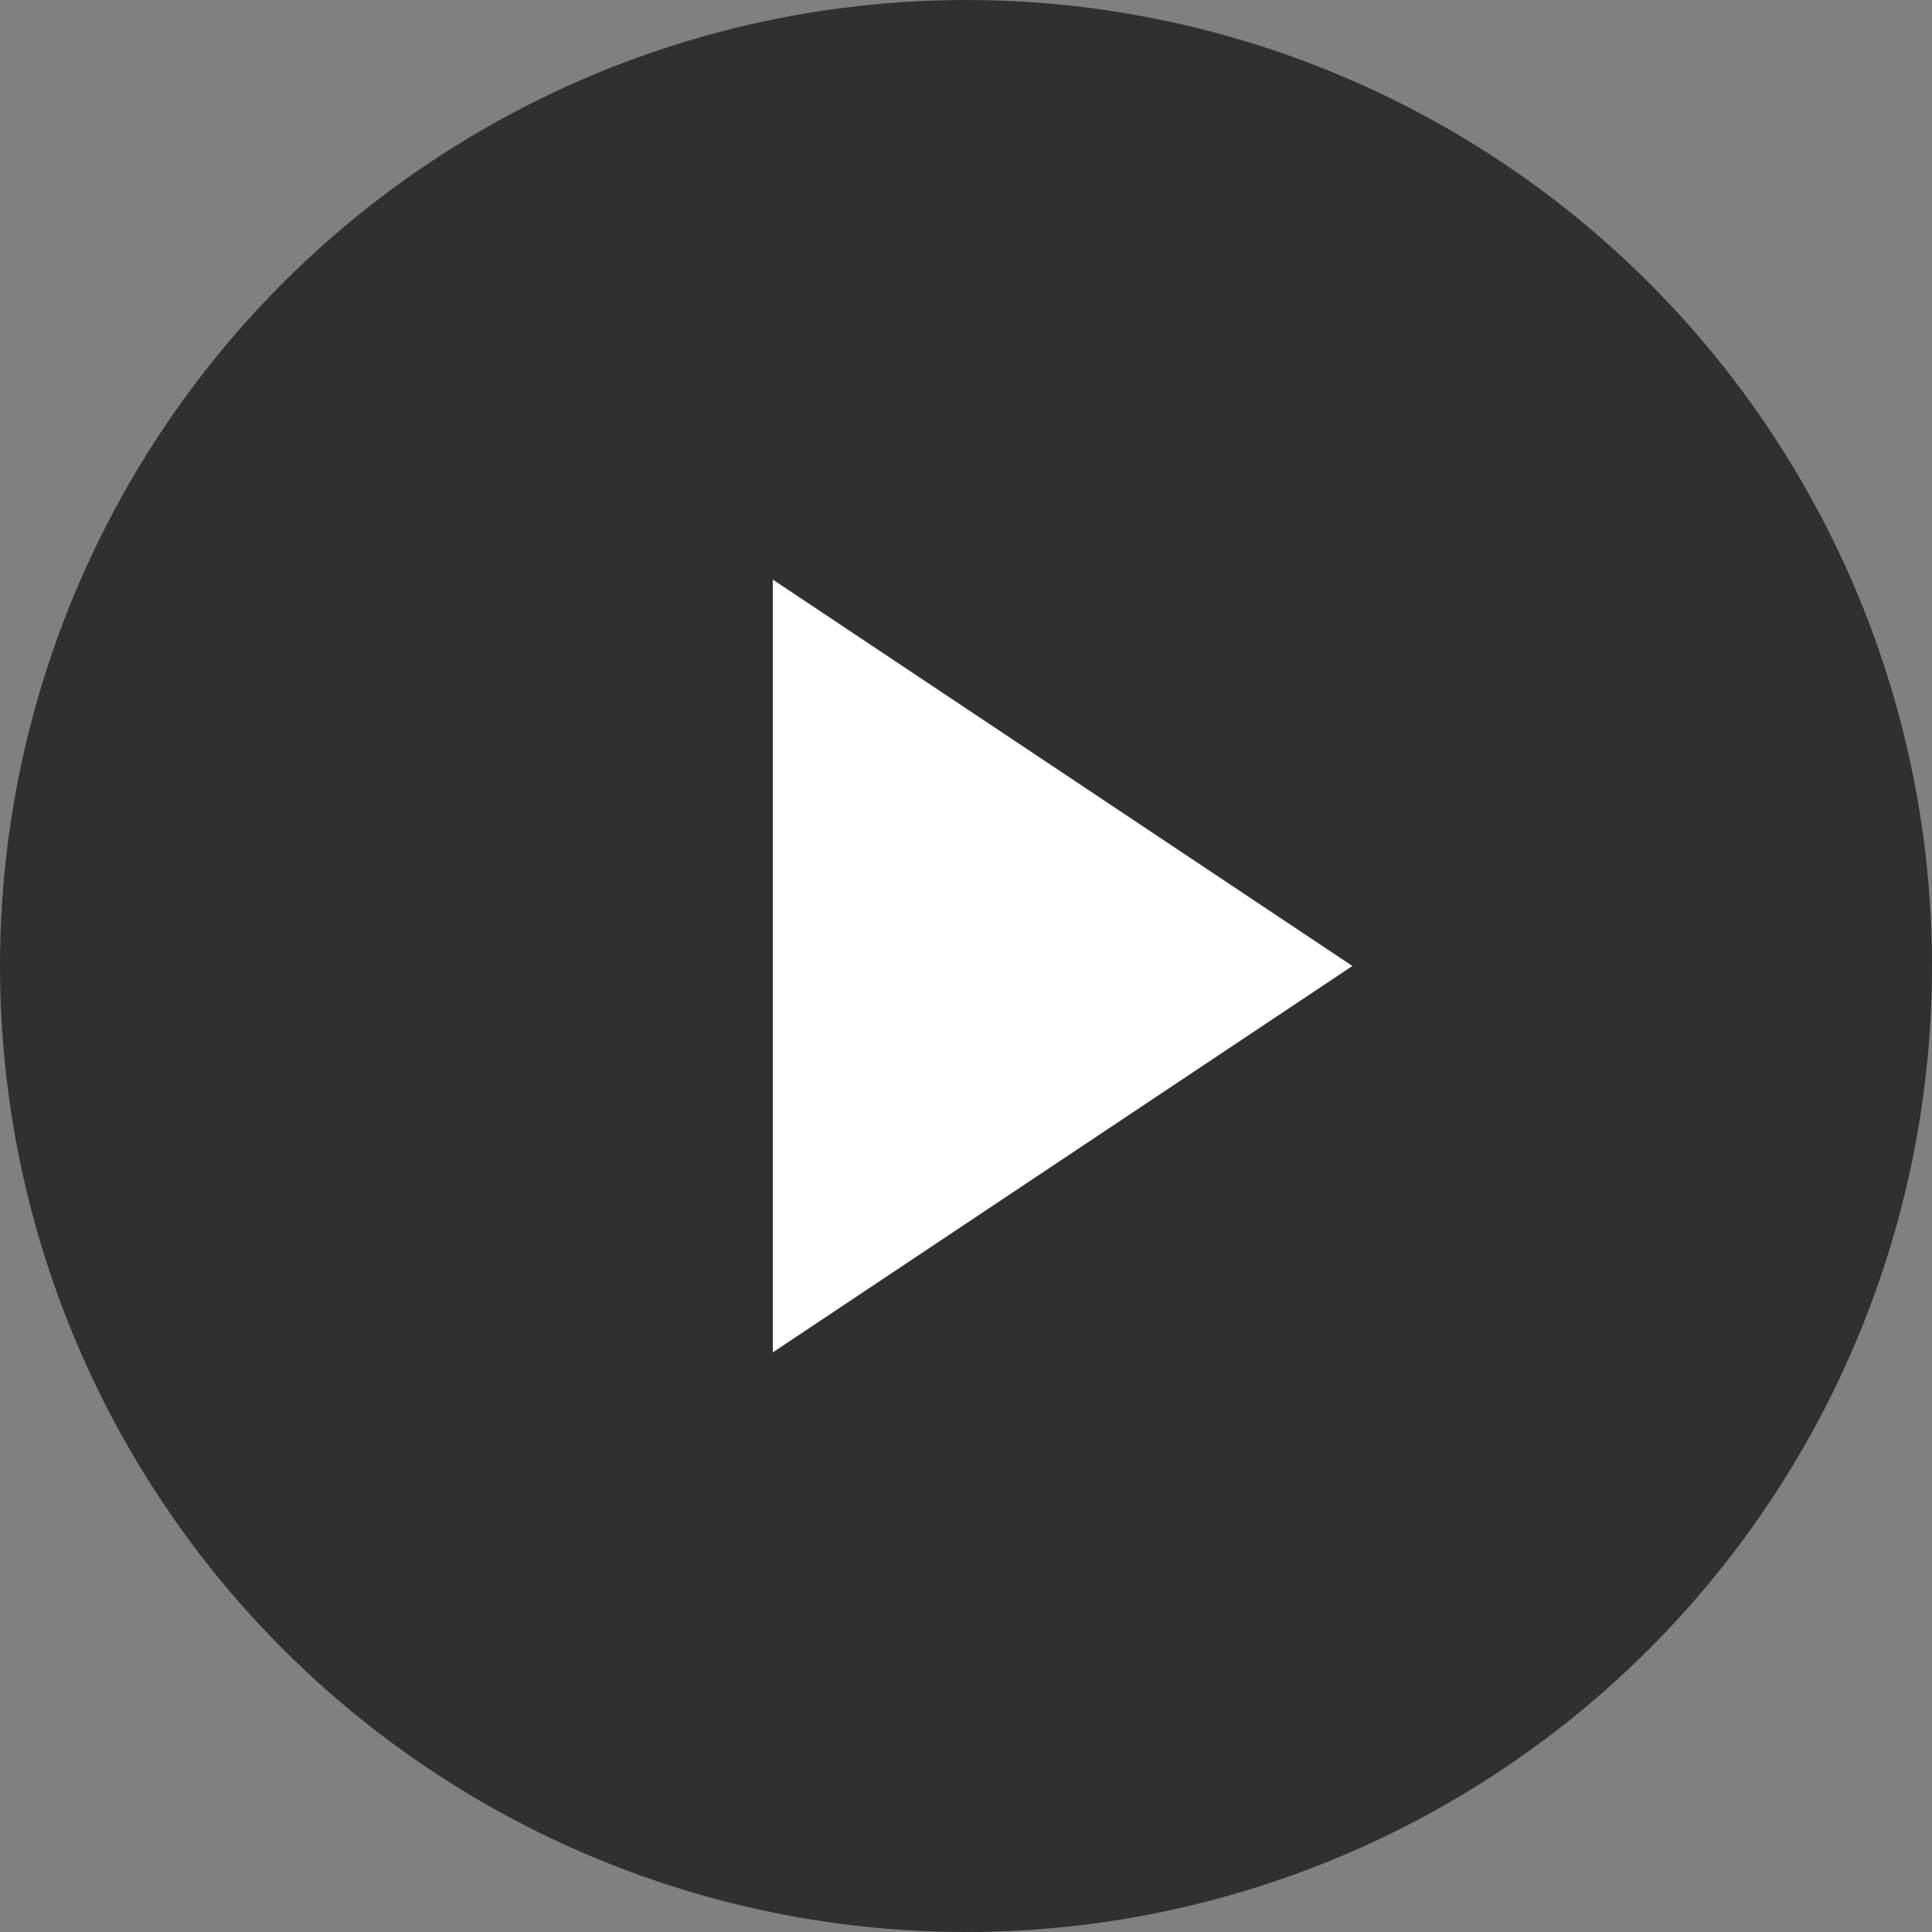 <svg width="100" height="100" viewBox="0 0 100 100" fill="none" xmlns="http://www.w3.org/2000/svg">
<rect x="0" y="0" width="100" height="100" fill="#808080" stroke="none"/>
<g clip-path="url(#clip0)">
  <circle cx="50" cy="50" r="50" fill="#303030"/>
  <path d="M40 30 L40 70 L70 50 Z" fill="white"/>
</g>
<defs>
  <clipPath id="clip0">
    <rect width="100" height="100" fill="white"/>
  </clipPath>
</defs>
</svg>
